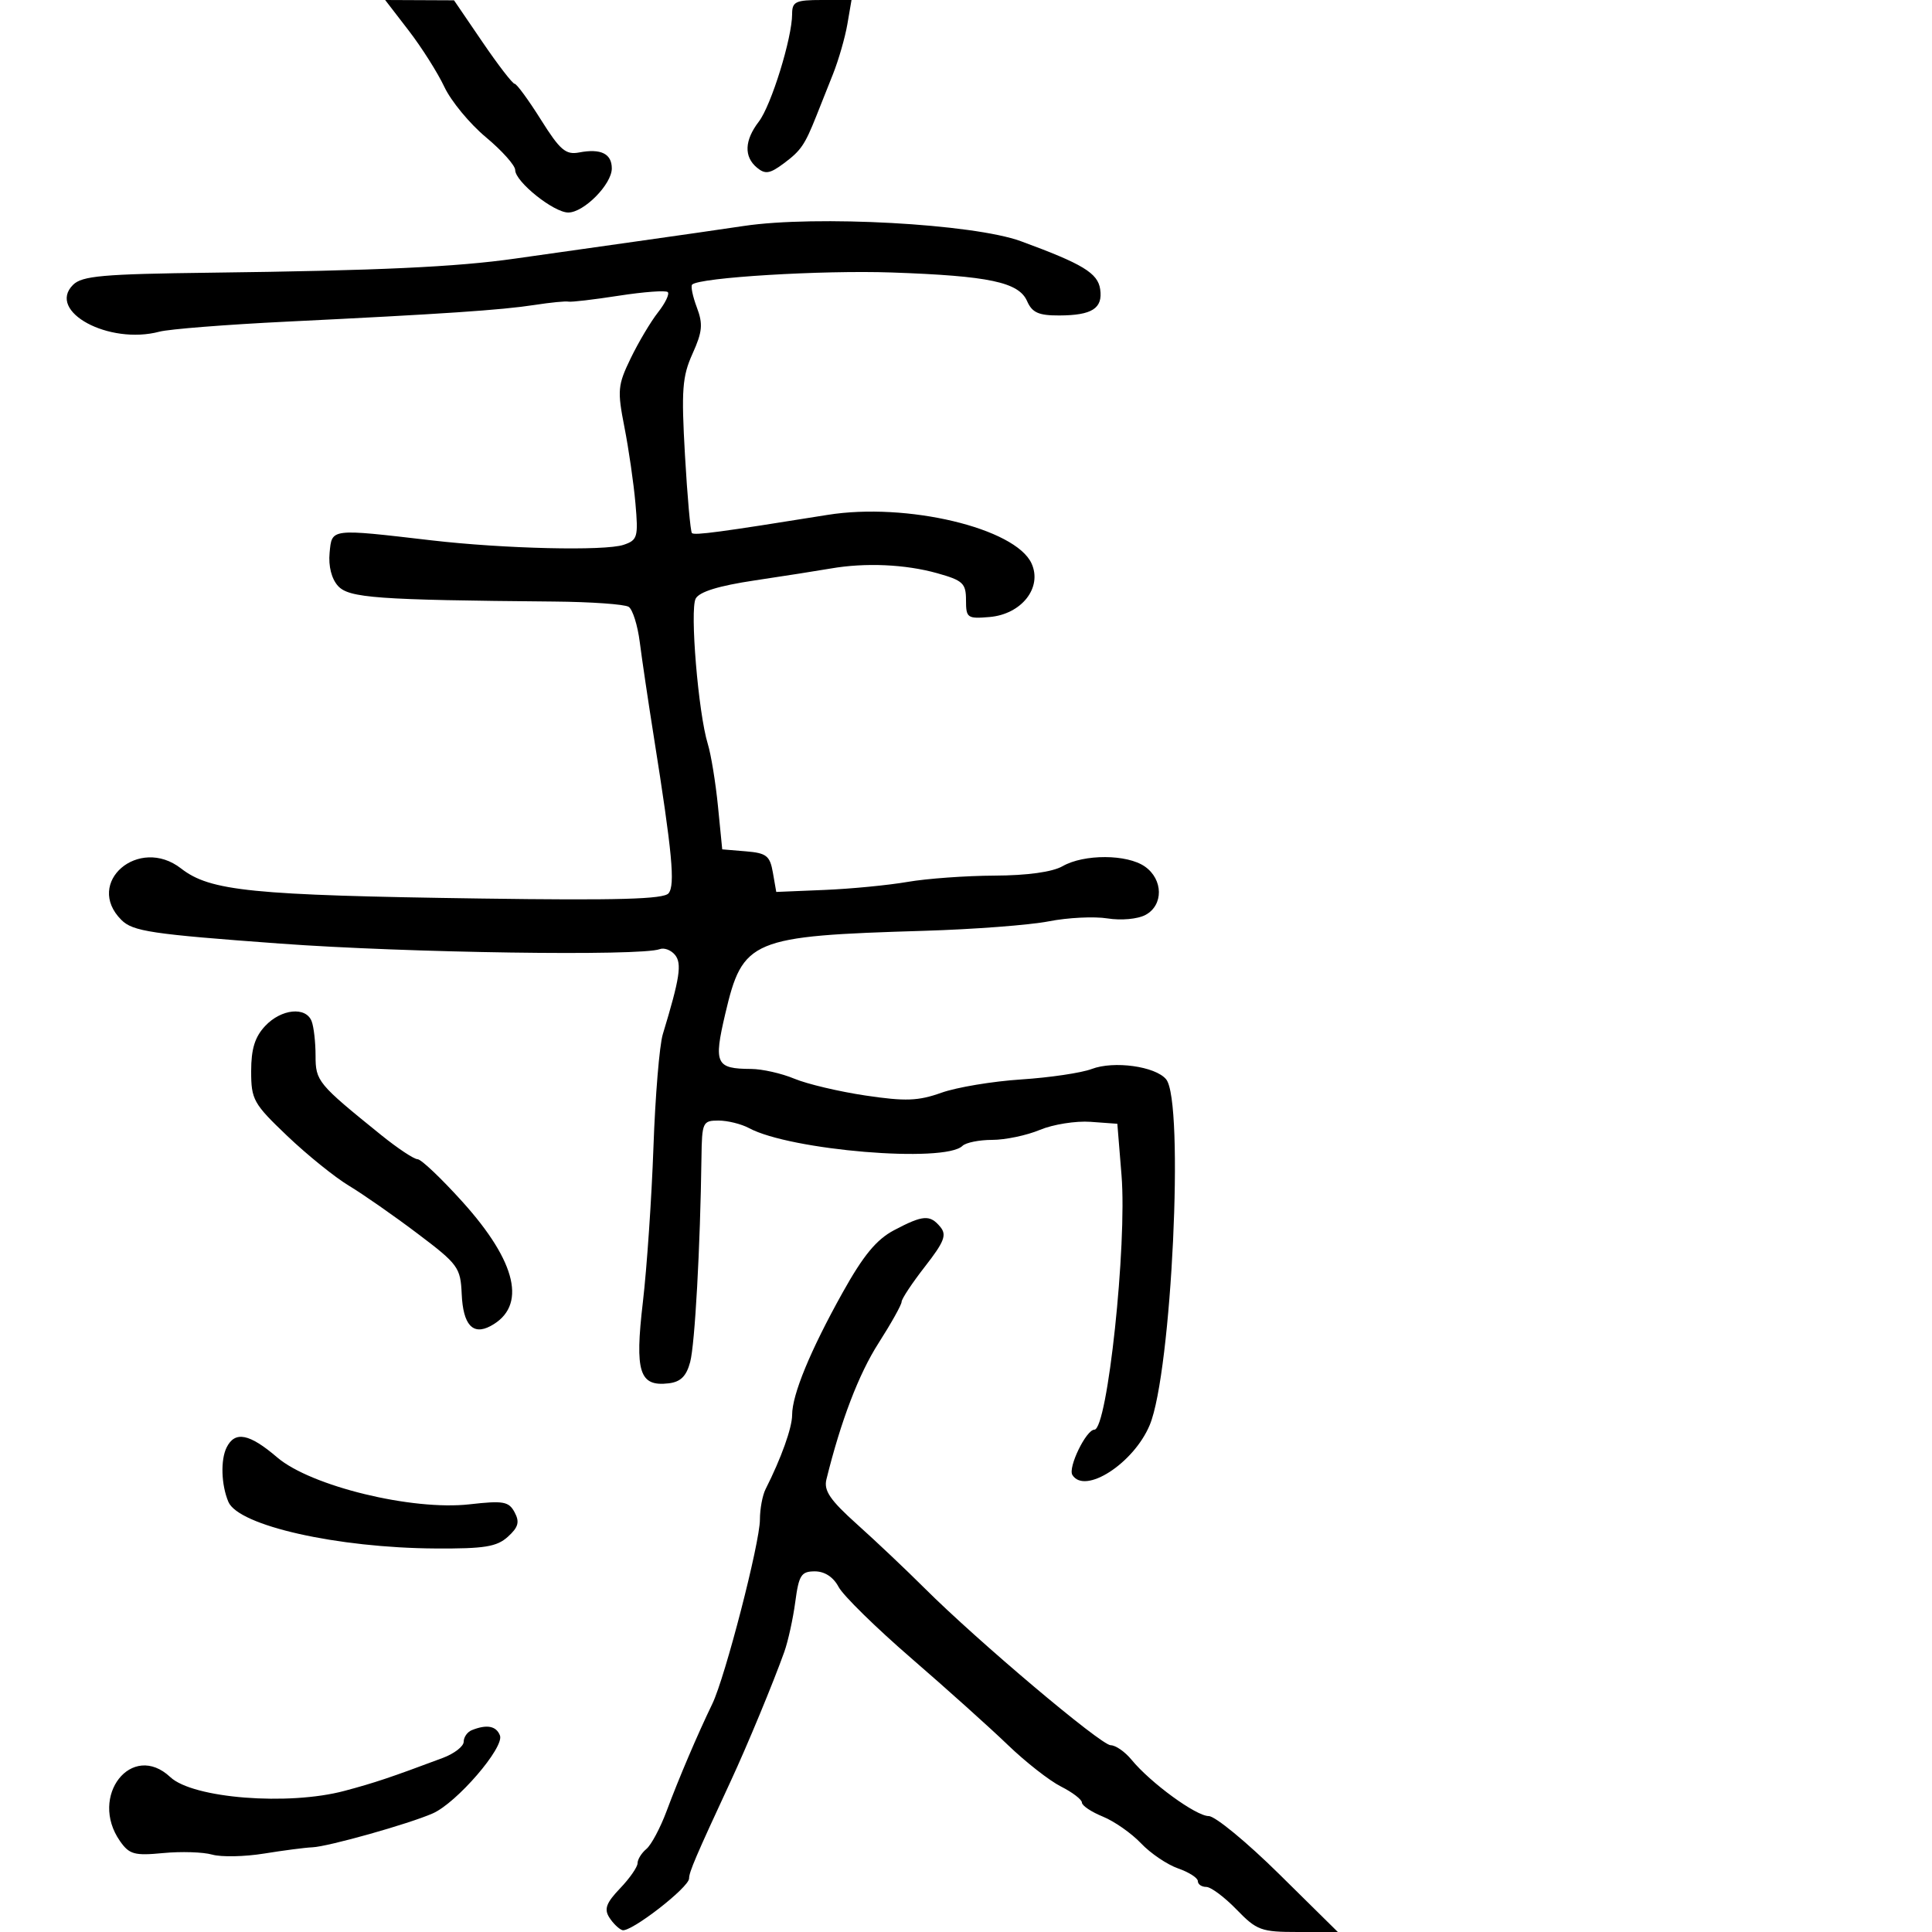 <svg xmlns="http://www.w3.org/2000/svg" width="300" height="300" viewBox="0 0 300 300" version="1.1">
	<path d="M 63.465 4.750 C 65.476 7.362, 67.968 11.300, 69.003 13.500 C 70.038 15.700, 72.935 19.210, 75.442 21.300 C 77.949 23.390, 80 25.687, 80 26.405 C 80 28.213, 85.980 33, 88.238 33 C 90.671 33, 95 28.616, 95 26.152 C 95 23.860, 93.299 23.029, 89.927 23.674 C 87.846 24.071, 86.959 23.311, 83.990 18.583 C 82.071 15.527, 80.236 13.020, 79.914 13.013 C 79.591 13.006, 77.341 10.086, 74.914 6.524 L 70.500 0.048 65.154 0.024 L 59.808 -0 63.465 4.750 M 123 2.184 C 123 5.895, 119.756 16.373, 117.829 18.885 C 115.593 21.800, 115.493 24.334, 117.546 26.038 C 118.827 27.101, 119.543 26.985, 121.719 25.361 C 124.375 23.378, 124.964 22.517, 126.764 18 C 127.312 16.625, 128.475 13.700, 129.349 11.500 C 130.222 9.300, 131.226 5.813, 131.580 3.750 L 132.223 -0 127.611 -0 C 123.537 -0, 123 0.254, 123 2.184 M 115.500 35.088 C 112.200 35.583, 104.550 36.683, 98.500 37.533 C 92.450 38.383, 84.129 39.561, 80.008 40.151 C 70.885 41.457, 58.710 42.022, 32.742 42.343 C 15.950 42.551, 12.736 42.835, 11.337 44.234 C 7.223 48.348, 16.898 53.588, 24.759 51.502 C 26.267 51.102, 35.150 50.402, 44.500 49.945 C 68.770 48.760, 77.872 48.148, 83 47.354 C 85.475 46.971, 87.846 46.737, 88.269 46.835 C 88.691 46.933, 92.214 46.520, 96.096 45.917 C 99.979 45.315, 103.397 45.063, 103.692 45.358 C 103.987 45.653, 103.305 47.068, 102.176 48.503 C 101.048 49.938, 99.140 53.145, 97.936 55.631 C 95.916 59.806, 95.841 60.623, 96.960 66.326 C 97.627 69.721, 98.397 75.045, 98.670 78.156 C 99.132 83.401, 98.998 83.869, 96.834 84.599 C 93.924 85.580, 78.270 85.215, 67 83.904 C 51.220 82.068, 51.545 82.028, 51.180 85.844 C 50.982 87.910, 51.479 89.872, 52.482 90.981 C 54.176 92.852, 58.506 93.166, 86 93.408 C 91.775 93.458, 97.004 93.828, 97.621 94.229 C 98.237 94.630, 99.014 97.105, 99.346 99.729 C 99.678 102.353, 100.665 109, 101.539 114.500 C 104.392 132.460, 104.859 137.437, 103.813 138.712 C 103.062 139.626, 95.910 139.825, 74.659 139.523 C 39.053 139.017, 32.638 138.373, 28.115 134.855 C 21.547 129.746, 13.060 137.060, 18.845 142.845 C 20.627 144.627, 23.481 145.053, 43.500 146.521 C 63.148 147.962, 99.548 148.494, 102.444 147.383 C 103.124 147.122, 104.186 147.519, 104.805 148.264 C 105.916 149.604, 105.571 151.863, 102.918 160.604 C 102.400 162.312, 101.747 170.187, 101.468 178.104 C 101.188 186.022, 100.448 196.869, 99.823 202.209 C 98.551 213.084, 99.274 215.346, 103.848 214.801 C 105.688 214.581, 106.584 213.691, 107.168 211.500 C 107.904 208.739, 108.737 193.672, 108.923 179.750 C 108.996 174.264, 109.118 174, 111.566 174 C 112.977 174, 115.114 174.529, 116.316 175.175 C 122.740 178.631, 146.704 180.625, 149.450 177.932 C 149.972 177.419, 152.055 177, 154.078 177 C 156.101 177, 159.428 176.301, 161.472 175.447 C 163.516 174.593, 167.059 174.031, 169.344 174.197 L 173.500 174.500 174.150 182.500 C 175.025 193.271, 171.959 222, 169.935 222 C 168.662 222, 165.806 227.877, 166.518 229.029 C 168.441 232.141, 176.038 227.239, 178.527 221.280 C 181.937 213.121, 183.933 171.034, 181.074 167.589 C 179.403 165.576, 172.958 164.685, 169.520 165.992 C 167.931 166.597, 163.001 167.327, 158.565 167.616 C 154.129 167.904, 148.555 168.834, 146.177 169.681 C 142.575 170.964, 140.610 171.036, 134.399 170.113 C 130.300 169.503, 125.328 168.328, 123.351 167.502 C 121.373 166.676, 118.348 165.993, 116.628 165.985 C 111.153 165.958, 110.795 165.193, 112.616 157.437 C 115.336 145.857, 116.561 145.345, 143.500 144.536 C 151.200 144.305, 159.911 143.642, 162.858 143.063 C 165.805 142.484, 169.907 142.281, 171.975 142.612 C 174.094 142.951, 176.664 142.715, 177.867 142.071 C 180.684 140.564, 180.636 136.559, 177.777 134.557 C 175.020 132.625, 168.332 132.595, 165 134.500 C 163.420 135.403, 159.533 135.942, 154.434 135.965 C 149.997 135.984, 143.922 136.423, 140.934 136.940 C 137.945 137.457, 132.133 138.019, 128.019 138.190 L 120.537 138.500 120.014 135.500 C 119.558 132.882, 119.024 132.461, 115.819 132.194 L 112.147 131.888 111.486 125.194 C 111.122 121.512, 110.409 117.150, 109.901 115.500 C 108.431 110.725, 107.098 94.686, 108.026 92.951 C 108.595 91.889, 111.597 90.963, 117.186 90.128 C 121.759 89.444, 127.075 88.611, 129 88.277 C 134.364 87.346, 140.571 87.620, 145.518 89.005 C 149.522 90.126, 150 90.572, 150 93.190 C 150 95.952, 150.210 96.103, 153.651 95.810 C 158.633 95.387, 161.887 91.243, 160.180 87.496 C 157.676 82, 140.789 77.979, 128.500 79.952 C 111.888 82.620, 107.831 83.164, 107.442 82.775 C 107.215 82.548, 106.729 77.107, 106.362 70.682 C 105.784 60.553, 105.940 58.460, 107.536 54.920 C 109.072 51.514, 109.183 50.323, 108.206 47.735 C 107.562 46.028, 107.232 44.434, 107.474 44.193 C 108.577 43.090, 127.640 41.933, 138.487 42.312 C 153.592 42.840, 158.190 43.813, 159.487 46.759 C 160.275 48.549, 161.282 48.997, 164.487 48.985 C 169.577 48.965, 171.263 47.886, 170.837 44.920 C 170.476 42.400, 168.123 40.976, 158.500 37.448 C 151.137 34.750, 126.704 33.409, 115.500 35.088 M 41.174 159.314 C 39.578 161.014, 39 162.879, 39 166.337 C 39 170.752, 39.349 171.377, 44.605 176.388 C 47.688 179.326, 51.995 182.804, 54.177 184.115 C 56.358 185.427, 61.149 188.768, 64.822 191.540 C 71.154 196.320, 71.510 196.807, 71.694 200.947 C 71.907 205.719, 73.411 207.385, 76.173 205.907 C 81.846 202.871, 80.289 196.008, 71.789 186.591 C 68.518 182.966, 65.390 180, 64.839 180 C 64.288 180, 61.746 178.313, 59.191 176.250 C 49.336 168.294, 49 167.887, 49 163.916 C 49 161.852, 48.727 159.452, 48.393 158.582 C 47.504 156.264, 43.675 156.653, 41.174 159.314 M 138.829 191.027 C 136.089 192.475, 134.061 194.935, 130.829 200.733 C 125.825 209.712, 123.002 216.556, 123.001 219.716 C 123 221.703, 121.310 226.426, 118.878 231.236 C 118.395 232.191, 118 234.316, 118 235.958 C 118 239.551, 112.600 260.453, 110.608 264.572 C 108.315 269.312, 105.397 276.158, 103.504 281.236 C 102.533 283.841, 101.123 286.483, 100.370 287.108 C 99.616 287.733, 99 288.728, 99 289.318 C 99 289.908, 97.775 291.669, 96.278 293.232 C 94.149 295.454, 93.783 296.433, 94.600 297.727 C 95.173 298.637, 96.088 299.529, 96.632 299.711 C 97.894 300.131, 107 293.080, 107 291.682 C 107 290.688, 108.040 288.260, 113.500 276.500 C 116.039 271.032, 120.101 261.227, 121.786 256.500 C 122.374 254.850, 123.140 251.363, 123.489 248.750 C 124.046 244.575, 124.414 244, 126.529 244 C 128.055 244, 129.405 244.885, 130.218 246.419 C 130.923 247.749, 136 252.730, 141.500 257.488 C 147 262.246, 153.750 268.306, 156.500 270.956 C 159.250 273.605, 162.963 276.511, 164.750 277.412 C 166.537 278.314, 168 279.435, 168 279.904 C 168 280.374, 169.463 281.353, 171.250 282.081 C 173.037 282.809, 175.704 284.676, 177.176 286.229 C 178.647 287.782, 181.235 289.534, 182.926 290.124 C 184.617 290.713, 186 291.602, 186 292.098 C 186 292.594, 186.587 293, 187.304 293 C 188.021 293, 190.134 294.575, 192 296.500 C 195.156 299.756, 195.823 300, 201.566 300 L 207.740 300 198.620 291 C 193.604 286.050, 188.686 282, 187.691 282 C 185.719 282, 178.651 276.842, 175.702 273.250 C 174.686 272.012, 173.232 271, 172.471 271 C 170.967 271, 151.780 254.809, 143.550 246.595 C 140.743 243.793, 136.046 239.348, 133.112 236.718 C 128.902 232.943, 127.894 231.470, 128.326 229.718 C 130.571 220.621, 133.346 213.363, 136.412 208.571 C 138.385 205.485, 140 202.594, 140 202.145 C 140 201.696, 141.633 199.233, 143.628 196.671 C 146.636 192.810, 147.043 191.756, 146.006 190.507 C 144.403 188.576, 143.321 188.655, 138.829 191.027 M 35.194 224.750 C 34.228 226.681, 34.350 230.567, 35.460 233.201 C 37.020 236.904, 52.371 240.360, 67.647 240.447 C 75.238 240.491, 77.146 240.181, 78.865 238.624 C 80.493 237.149, 80.716 236.338, 79.910 234.831 C 79.006 233.142, 78.172 232.994, 72.918 233.589 C 63.984 234.600, 48.250 230.762, 43.039 226.301 C 38.720 222.604, 36.489 222.163, 35.194 224.750 M 73.250 268.662 C 72.563 268.940, 72 269.750, 72 270.462 C 72 271.174, 70.537 272.305, 68.750 272.973 C 60.632 276.011, 58.179 276.833, 53.500 278.083 C 44.768 280.416, 29.958 279.248, 26.446 275.949 C 20.474 270.339, 13.744 278.906, 18.637 285.892 C 20.080 287.952, 20.871 288.171, 25.338 287.742 C 28.123 287.474, 31.549 287.583, 32.951 287.983 C 34.353 288.383, 37.975 288.310, 41 287.821 C 44.025 287.331, 47.400 286.893, 48.500 286.849 C 50.950 286.749, 63.497 283.215, 67.202 281.582 C 70.928 279.939, 78.343 271.337, 77.632 269.483 C 77.061 267.996, 75.585 267.720, 73.250 268.662" stroke="none" fill="black" fill-rule="evenodd"/>
</svg>